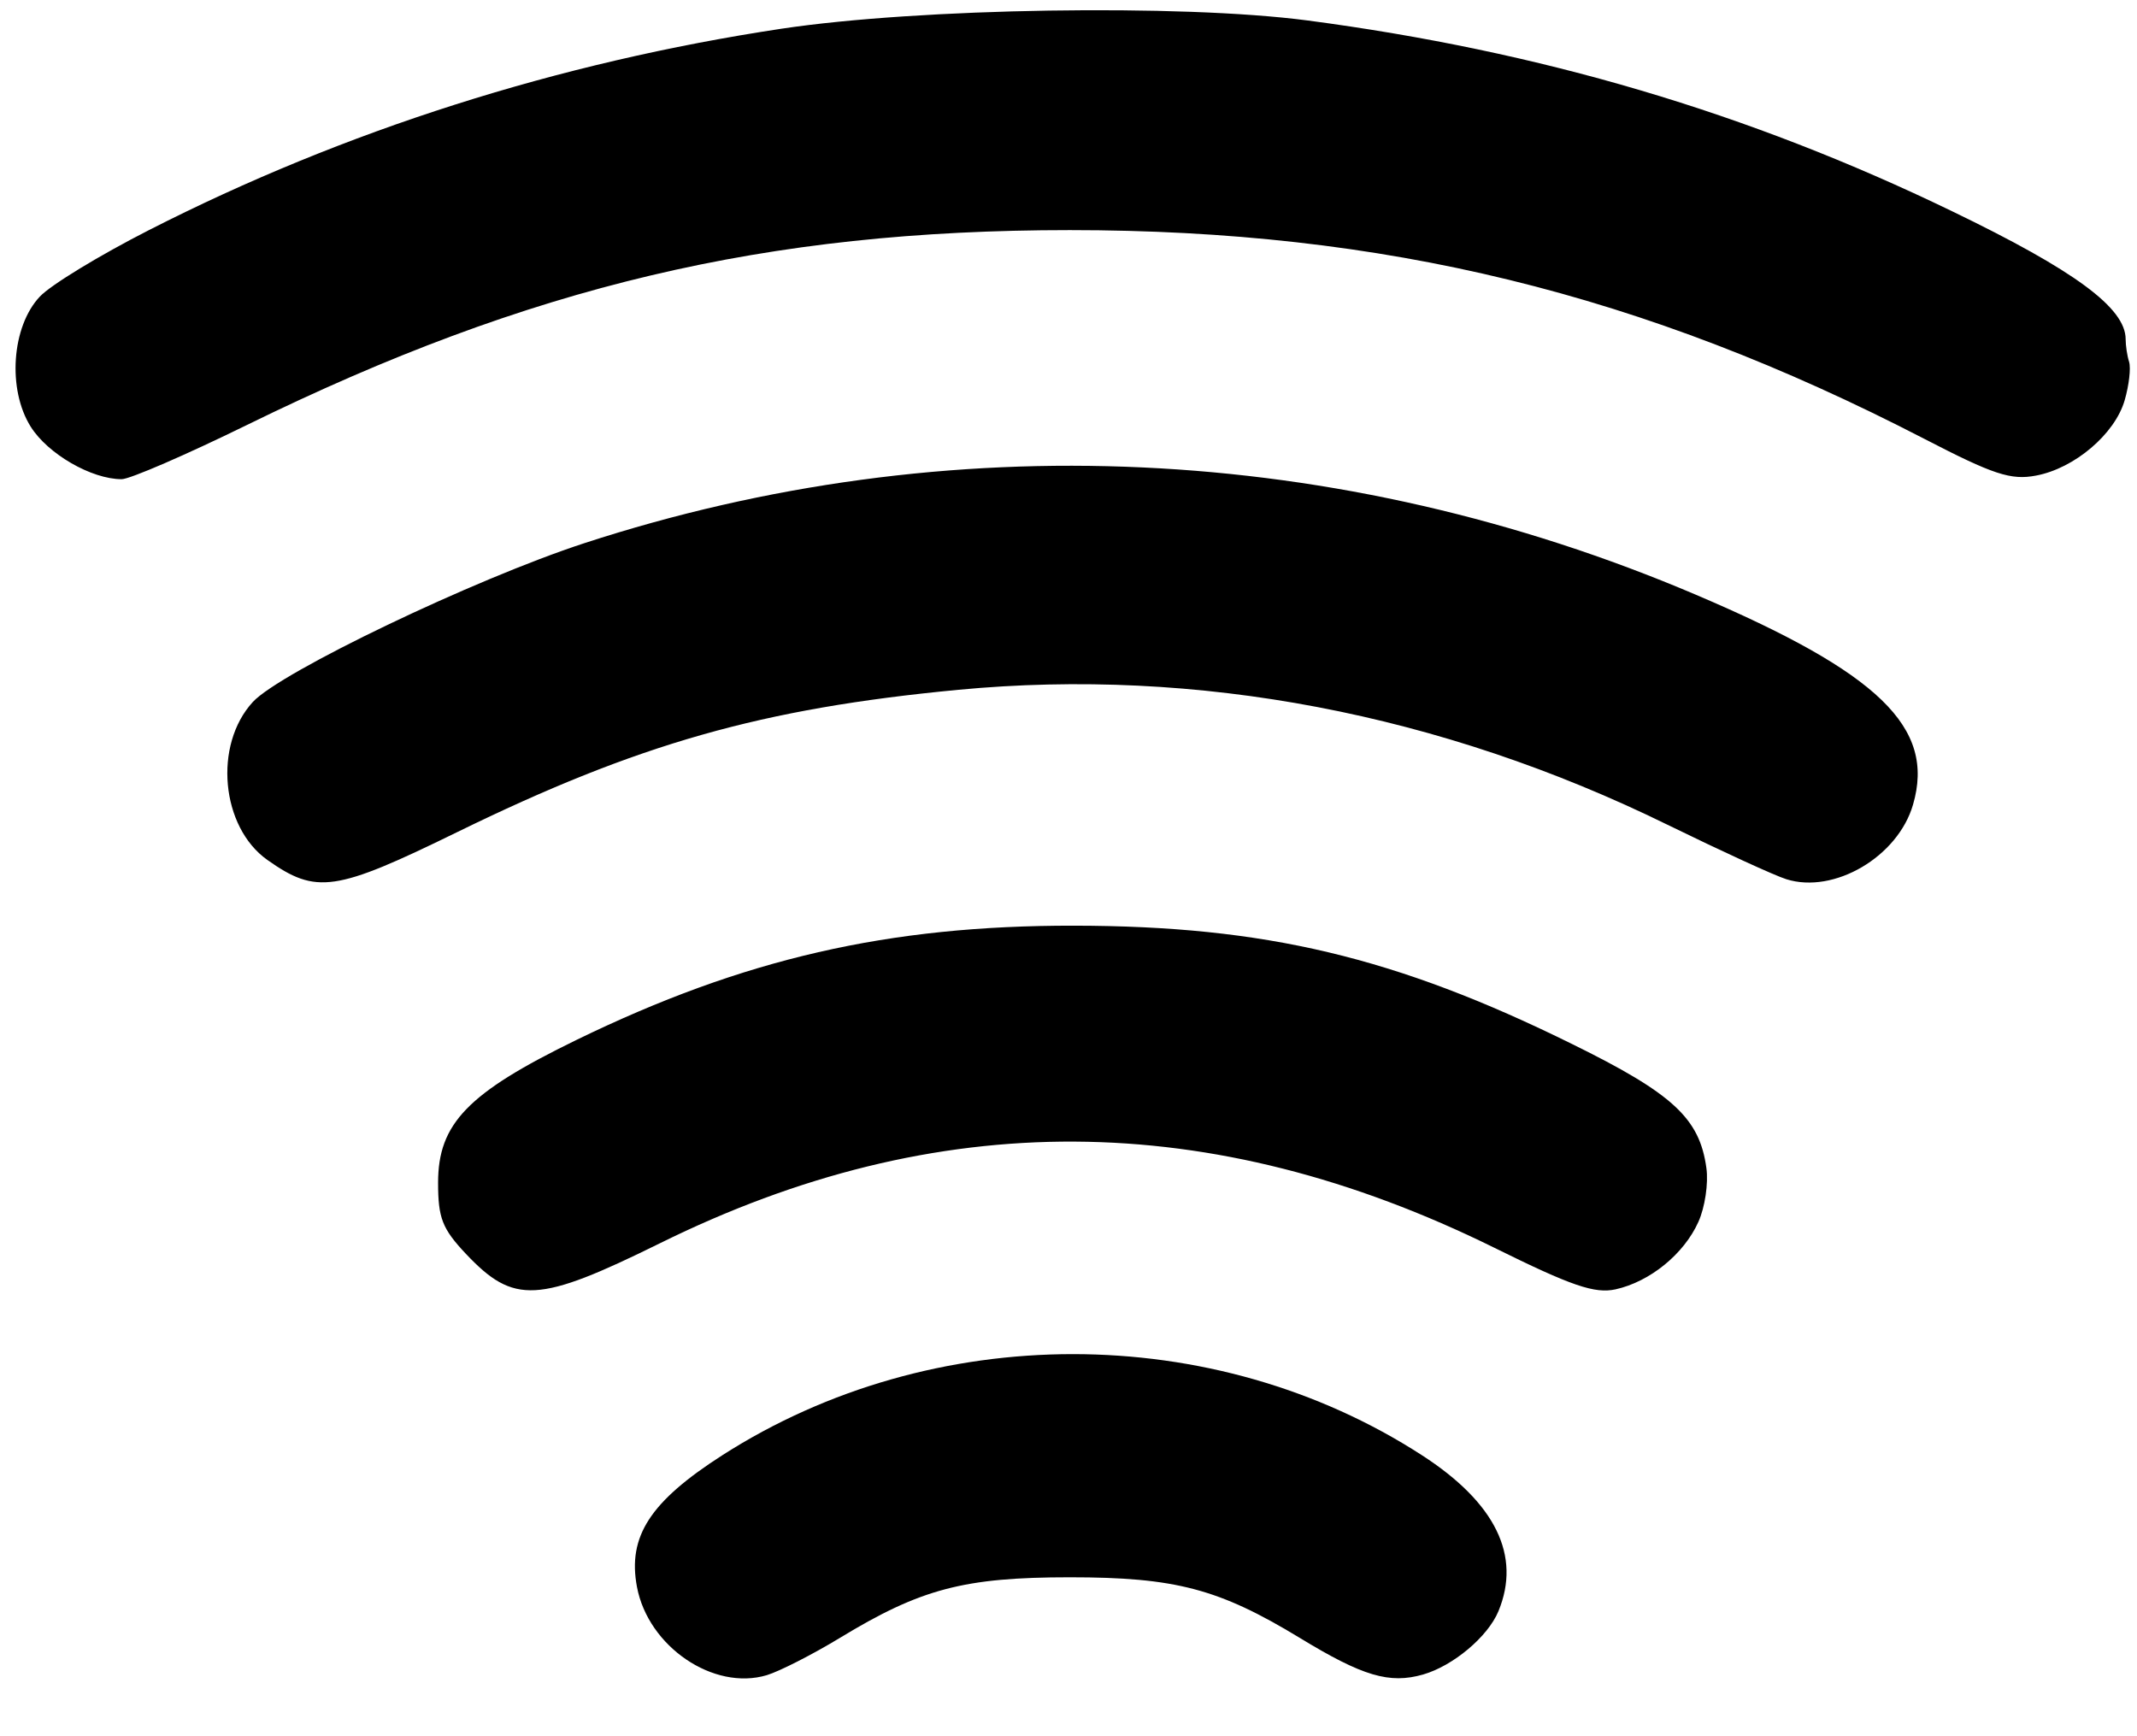 <svg width="16" height="13" viewBox="0 0 16 13" fill="none" xmlns="http://www.w3.org/2000/svg">
<g clip-path="url(#clip0)">
<path d="M15.908 2.996C15.835 3.25 15.532 3.507 15.244 3.561C15.056 3.597 14.925 3.554 14.404 3.284C12.299 2.196 10.361 1.723 8.01 1.723C5.737 1.723 3.969 2.142 1.849 3.182C1.394 3.405 0.972 3.588 0.911 3.588C0.685 3.588 0.358 3.399 0.23 3.195C0.054 2.915 0.087 2.445 0.298 2.221C0.379 2.134 0.748 1.91 1.117 1.722C2.578 0.977 4.182 0.467 5.851 0.215C6.884 0.06 8.842 0.029 9.788 0.153C11.532 0.383 13.089 0.843 14.614 1.581C15.536 2.026 15.915 2.306 15.915 2.54C15.915 2.587 15.926 2.663 15.941 2.71C15.955 2.757 15.94 2.885 15.908 2.996ZM14.323 6.025C14.21 6.415 13.732 6.696 13.374 6.583C13.287 6.556 12.887 6.372 12.486 6.176C10.786 5.342 8.963 4.995 7.174 5.165C5.704 5.305 4.777 5.568 3.42 6.232C2.51 6.677 2.369 6.698 2.002 6.439C1.654 6.193 1.597 5.578 1.893 5.256C2.099 5.032 3.552 4.336 4.375 4.067C7.098 3.179 10.022 3.314 12.697 4.453C14.068 5.037 14.492 5.446 14.323 6.025ZM12.716 9.149C12.608 9.39 12.353 9.597 12.096 9.654C11.94 9.688 11.767 9.629 11.189 9.343C9.063 8.294 7.017 8.283 4.941 9.309C4.029 9.759 3.848 9.769 3.488 9.388C3.311 9.2 3.28 9.12 3.28 8.856C3.28 8.413 3.502 8.183 4.315 7.787C5.566 7.178 6.651 6.929 8.042 6.931C9.47 6.933 10.451 7.166 11.77 7.817C12.526 8.189 12.725 8.373 12.776 8.746C12.792 8.86 12.765 9.041 12.716 9.149ZM11.219 12.064C11.14 12.255 10.88 12.473 10.655 12.538C10.403 12.61 10.203 12.551 9.732 12.264C9.126 11.896 8.801 11.81 8.01 11.81C7.218 11.81 6.893 11.896 6.288 12.264C6.082 12.389 5.836 12.514 5.741 12.543C5.342 12.662 4.853 12.329 4.769 11.882C4.698 11.504 4.867 11.243 5.41 10.895C6.984 9.887 9.086 9.887 10.646 10.896C11.197 11.252 11.391 11.648 11.219 12.064Z" fill="black"/>
</g>
<defs>
<clipPath id="clip0">
<rect width="12.571" height="16" fill="white" transform="translate(0 12.571) rotate(-90)"/>
</clipPath>
</defs>
</svg>
